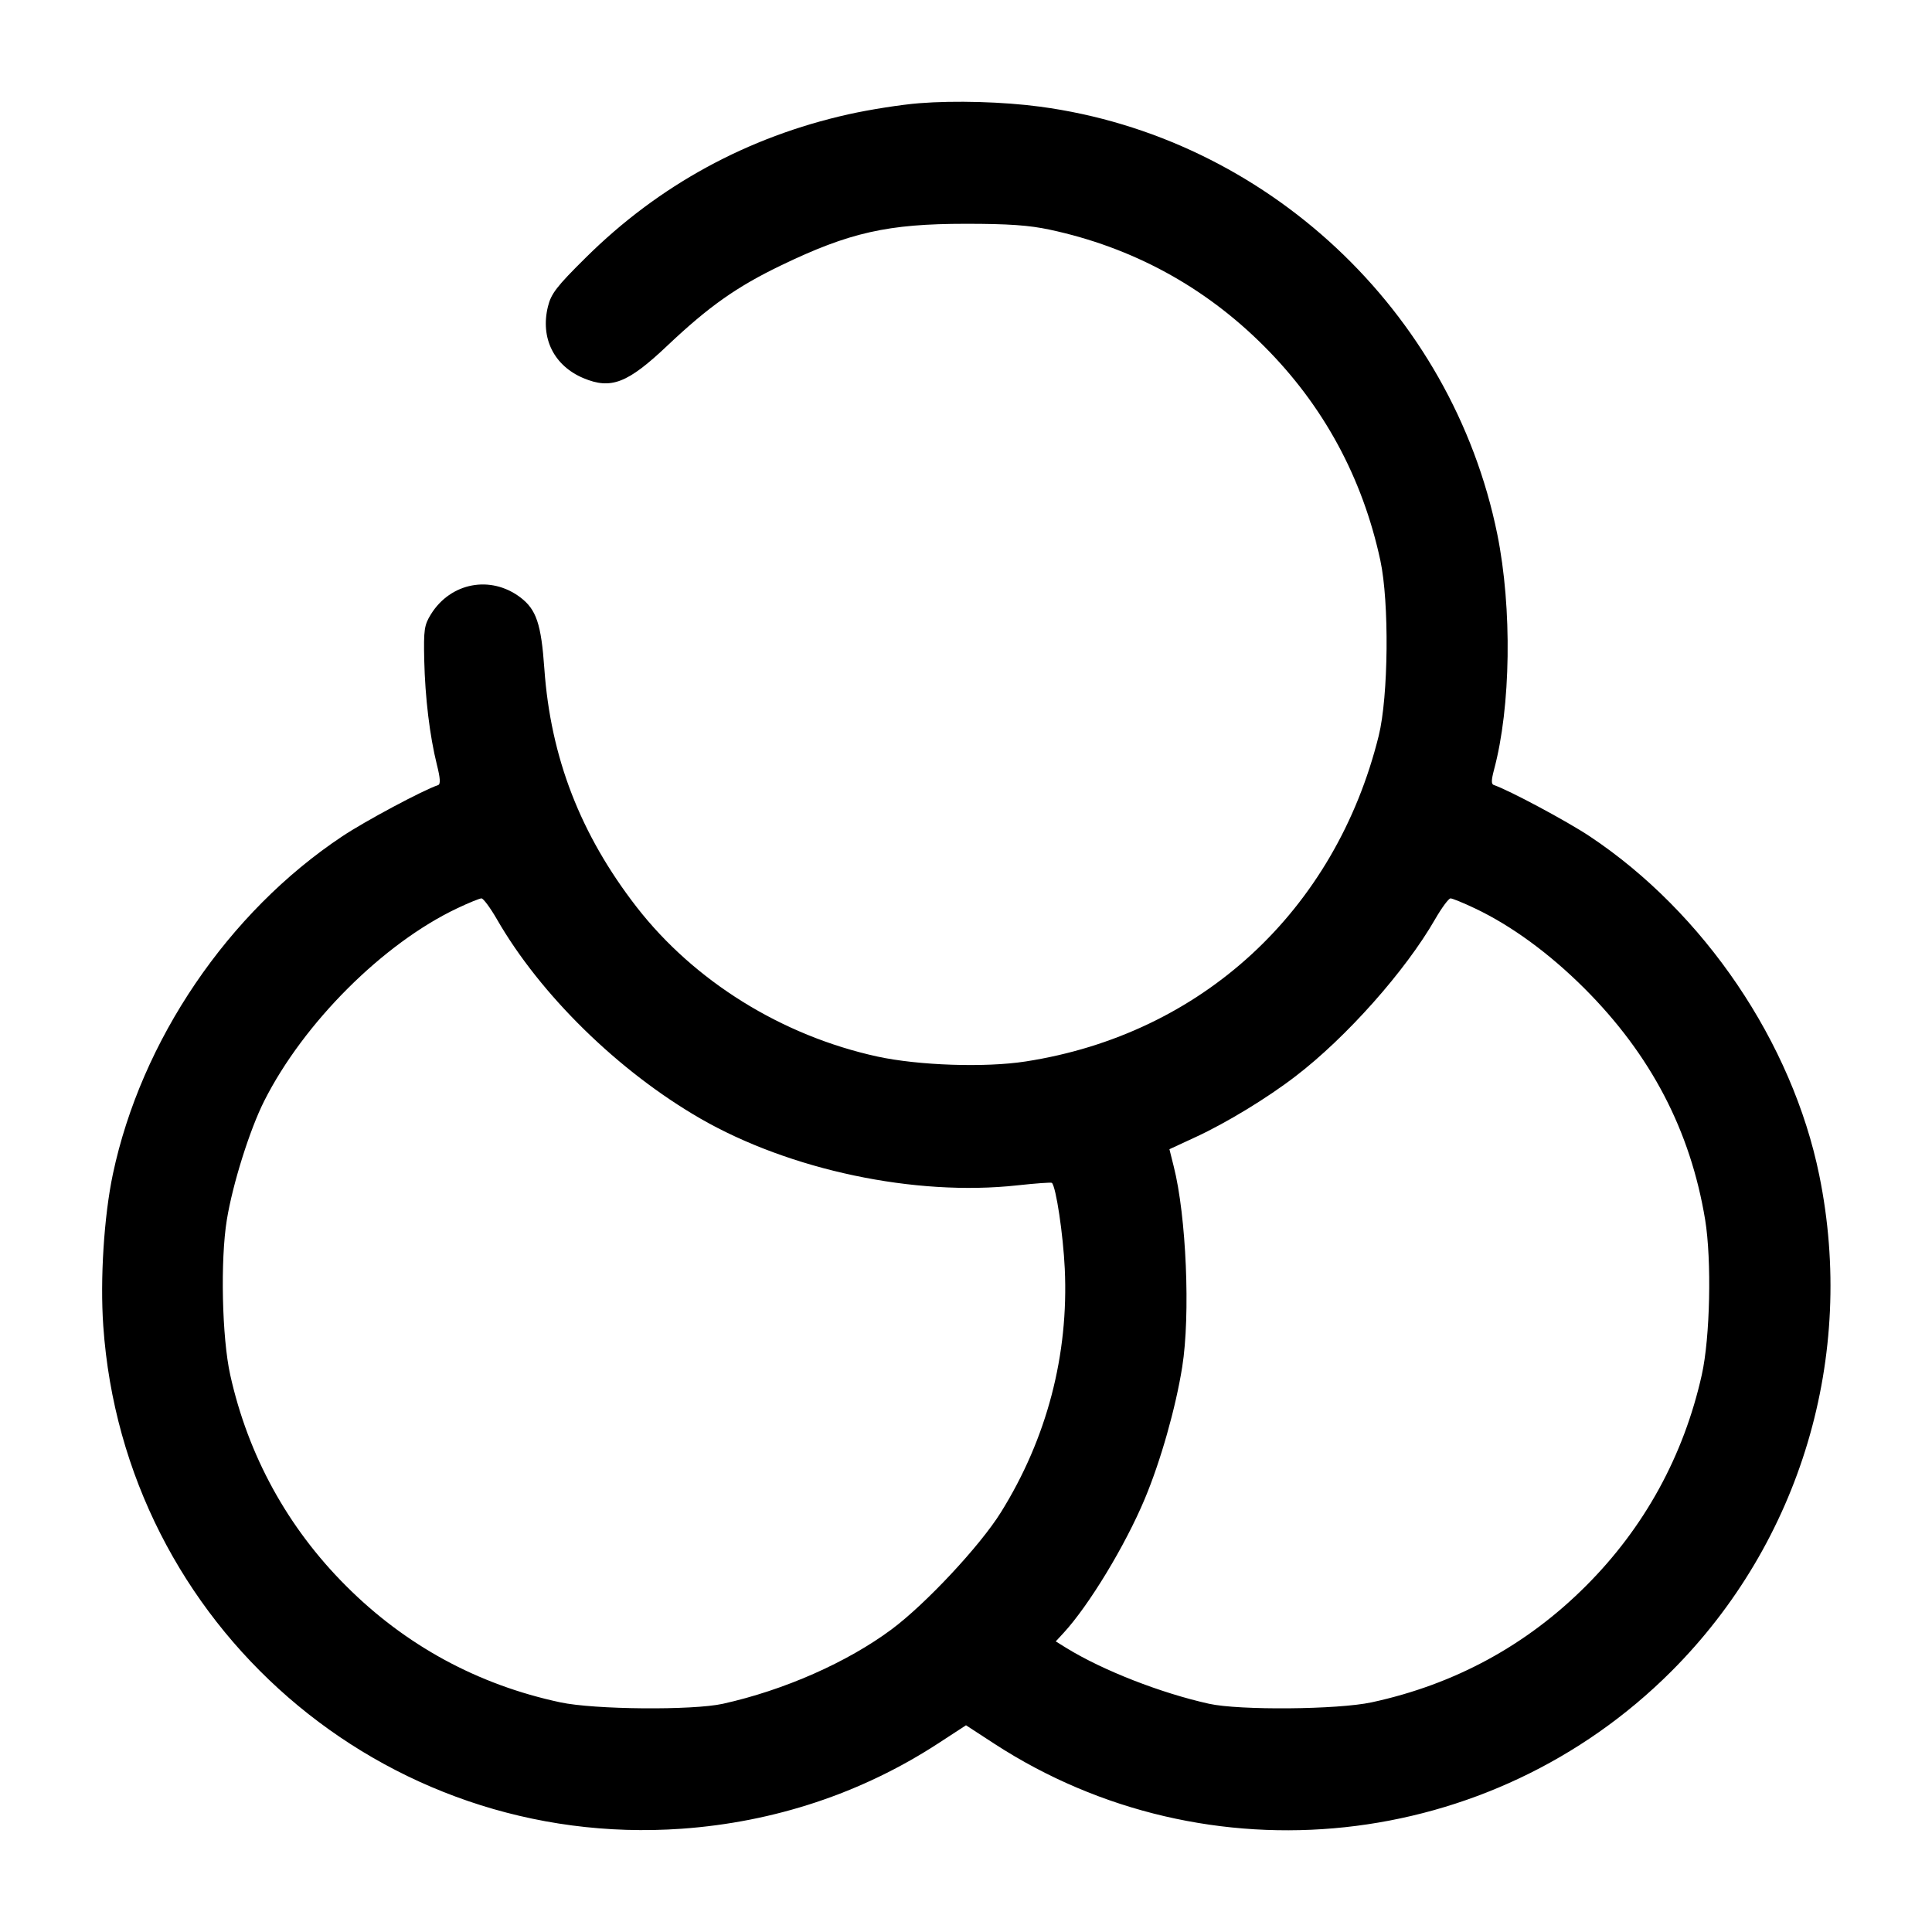 <svg width="24" height="24" viewBox="0 0 24 24" fill="none" xmlns="http://www.w3.org/2000/svg"><path d="M11.420 1.282 C 11.200 1.299,10.804 1.361,10.540 1.420 C 9.286 1.700,8.184 2.301,7.277 3.200 C 6.915 3.558,6.846 3.648,6.807 3.807 C 6.710 4.199,6.881 4.544,7.249 4.698 C 7.591 4.841,7.797 4.761,8.291 4.293 C 8.805 3.807,9.152 3.562,9.700 3.298 C 10.552 2.887,11.028 2.780,12.000 2.780 C 12.526 2.780,12.785 2.798,13.040 2.853 C 14.065 3.072,14.963 3.560,15.701 4.299 C 16.439 5.036,16.925 5.932,17.147 6.961 C 17.259 7.480,17.248 8.651,17.127 9.140 C 16.588 11.315,14.926 12.848,12.740 13.186 C 12.238 13.264,11.412 13.236,10.900 13.125 C 9.713 12.866,8.624 12.189,7.908 11.267 C 7.210 10.366,6.840 9.411,6.762 8.306 C 6.723 7.750,6.662 7.571,6.464 7.421 C 6.095 7.142,5.598 7.236,5.353 7.631 C 5.270 7.765,5.262 7.822,5.270 8.200 C 5.281 8.669,5.338 9.140,5.427 9.499 C 5.470 9.669,5.474 9.742,5.442 9.753 C 5.258 9.814,4.535 10.200,4.252 10.389 C 2.834 11.332,1.754 12.924,1.402 14.586 C 1.292 15.108,1.242 15.890,1.283 16.473 C 1.541 20.185,4.758 22.980,8.470 22.717 C 9.620 22.635,10.704 22.275,11.650 21.660 L 12.000 21.432 12.350 21.660 C 14.998 23.382,18.517 23.006,20.762 20.762 C 22.369 19.155,23.058 16.846,22.600 14.601 C 22.264 12.951,21.170 11.335,19.748 10.389 C 19.464 10.200,18.742 9.814,18.557 9.752 C 18.524 9.741,18.525 9.692,18.559 9.563 C 18.769 8.783,18.786 7.556,18.600 6.637 C 18.036 3.861,15.726 1.700,12.920 1.325 C 12.463 1.264,11.864 1.247,11.420 1.282 M6.172 11.418 C 6.712 12.358,7.683 13.308,8.700 13.895 C 9.814 14.536,11.368 14.864,12.636 14.725 C 12.865 14.700,13.059 14.686,13.067 14.694 C 13.119 14.745,13.207 15.337,13.227 15.760 C 13.277 16.830,13.005 17.869,12.434 18.786 C 12.176 19.201,11.500 19.925,11.075 20.241 C 10.523 20.651,9.741 20.996,8.980 21.165 C 8.604 21.248,7.382 21.238,6.960 21.147 C 5.935 20.928,5.037 20.440,4.299 19.701 C 3.573 18.976,3.082 18.081,2.860 17.080 C 2.757 16.616,2.736 15.653,2.818 15.152 C 2.891 14.705,3.103 14.032,3.282 13.677 C 3.772 12.705,4.761 11.718,5.680 11.283 C 5.823 11.215,5.959 11.160,5.981 11.160 C 6.004 11.160,6.090 11.276,6.172 11.418 M18.320 11.283 C 18.774 11.498,19.246 11.843,19.682 12.278 C 20.509 13.105,20.999 14.045,21.182 15.152 C 21.264 15.655,21.244 16.616,21.140 17.080 C 20.915 18.086,20.426 18.977,19.701 19.701 C 18.964 20.439,18.068 20.925,17.039 21.147 C 16.618 21.238,15.397 21.248,15.020 21.165 C 14.420 21.032,13.701 20.751,13.247 20.472 L 13.115 20.390 13.212 20.285 C 13.527 19.943,13.979 19.198,14.221 18.619 C 14.417 18.152,14.605 17.490,14.686 16.980 C 14.789 16.337,14.737 15.103,14.580 14.488 L 14.527 14.276 14.853 14.125 C 15.234 13.949,15.741 13.641,16.092 13.371 C 16.724 12.888,17.459 12.061,17.828 11.418 C 17.910 11.276,17.996 11.160,18.019 11.160 C 18.041 11.160,18.177 11.215,18.320 11.283 " stroke="none" fill-rule="evenodd" fill="black"></path></svg>